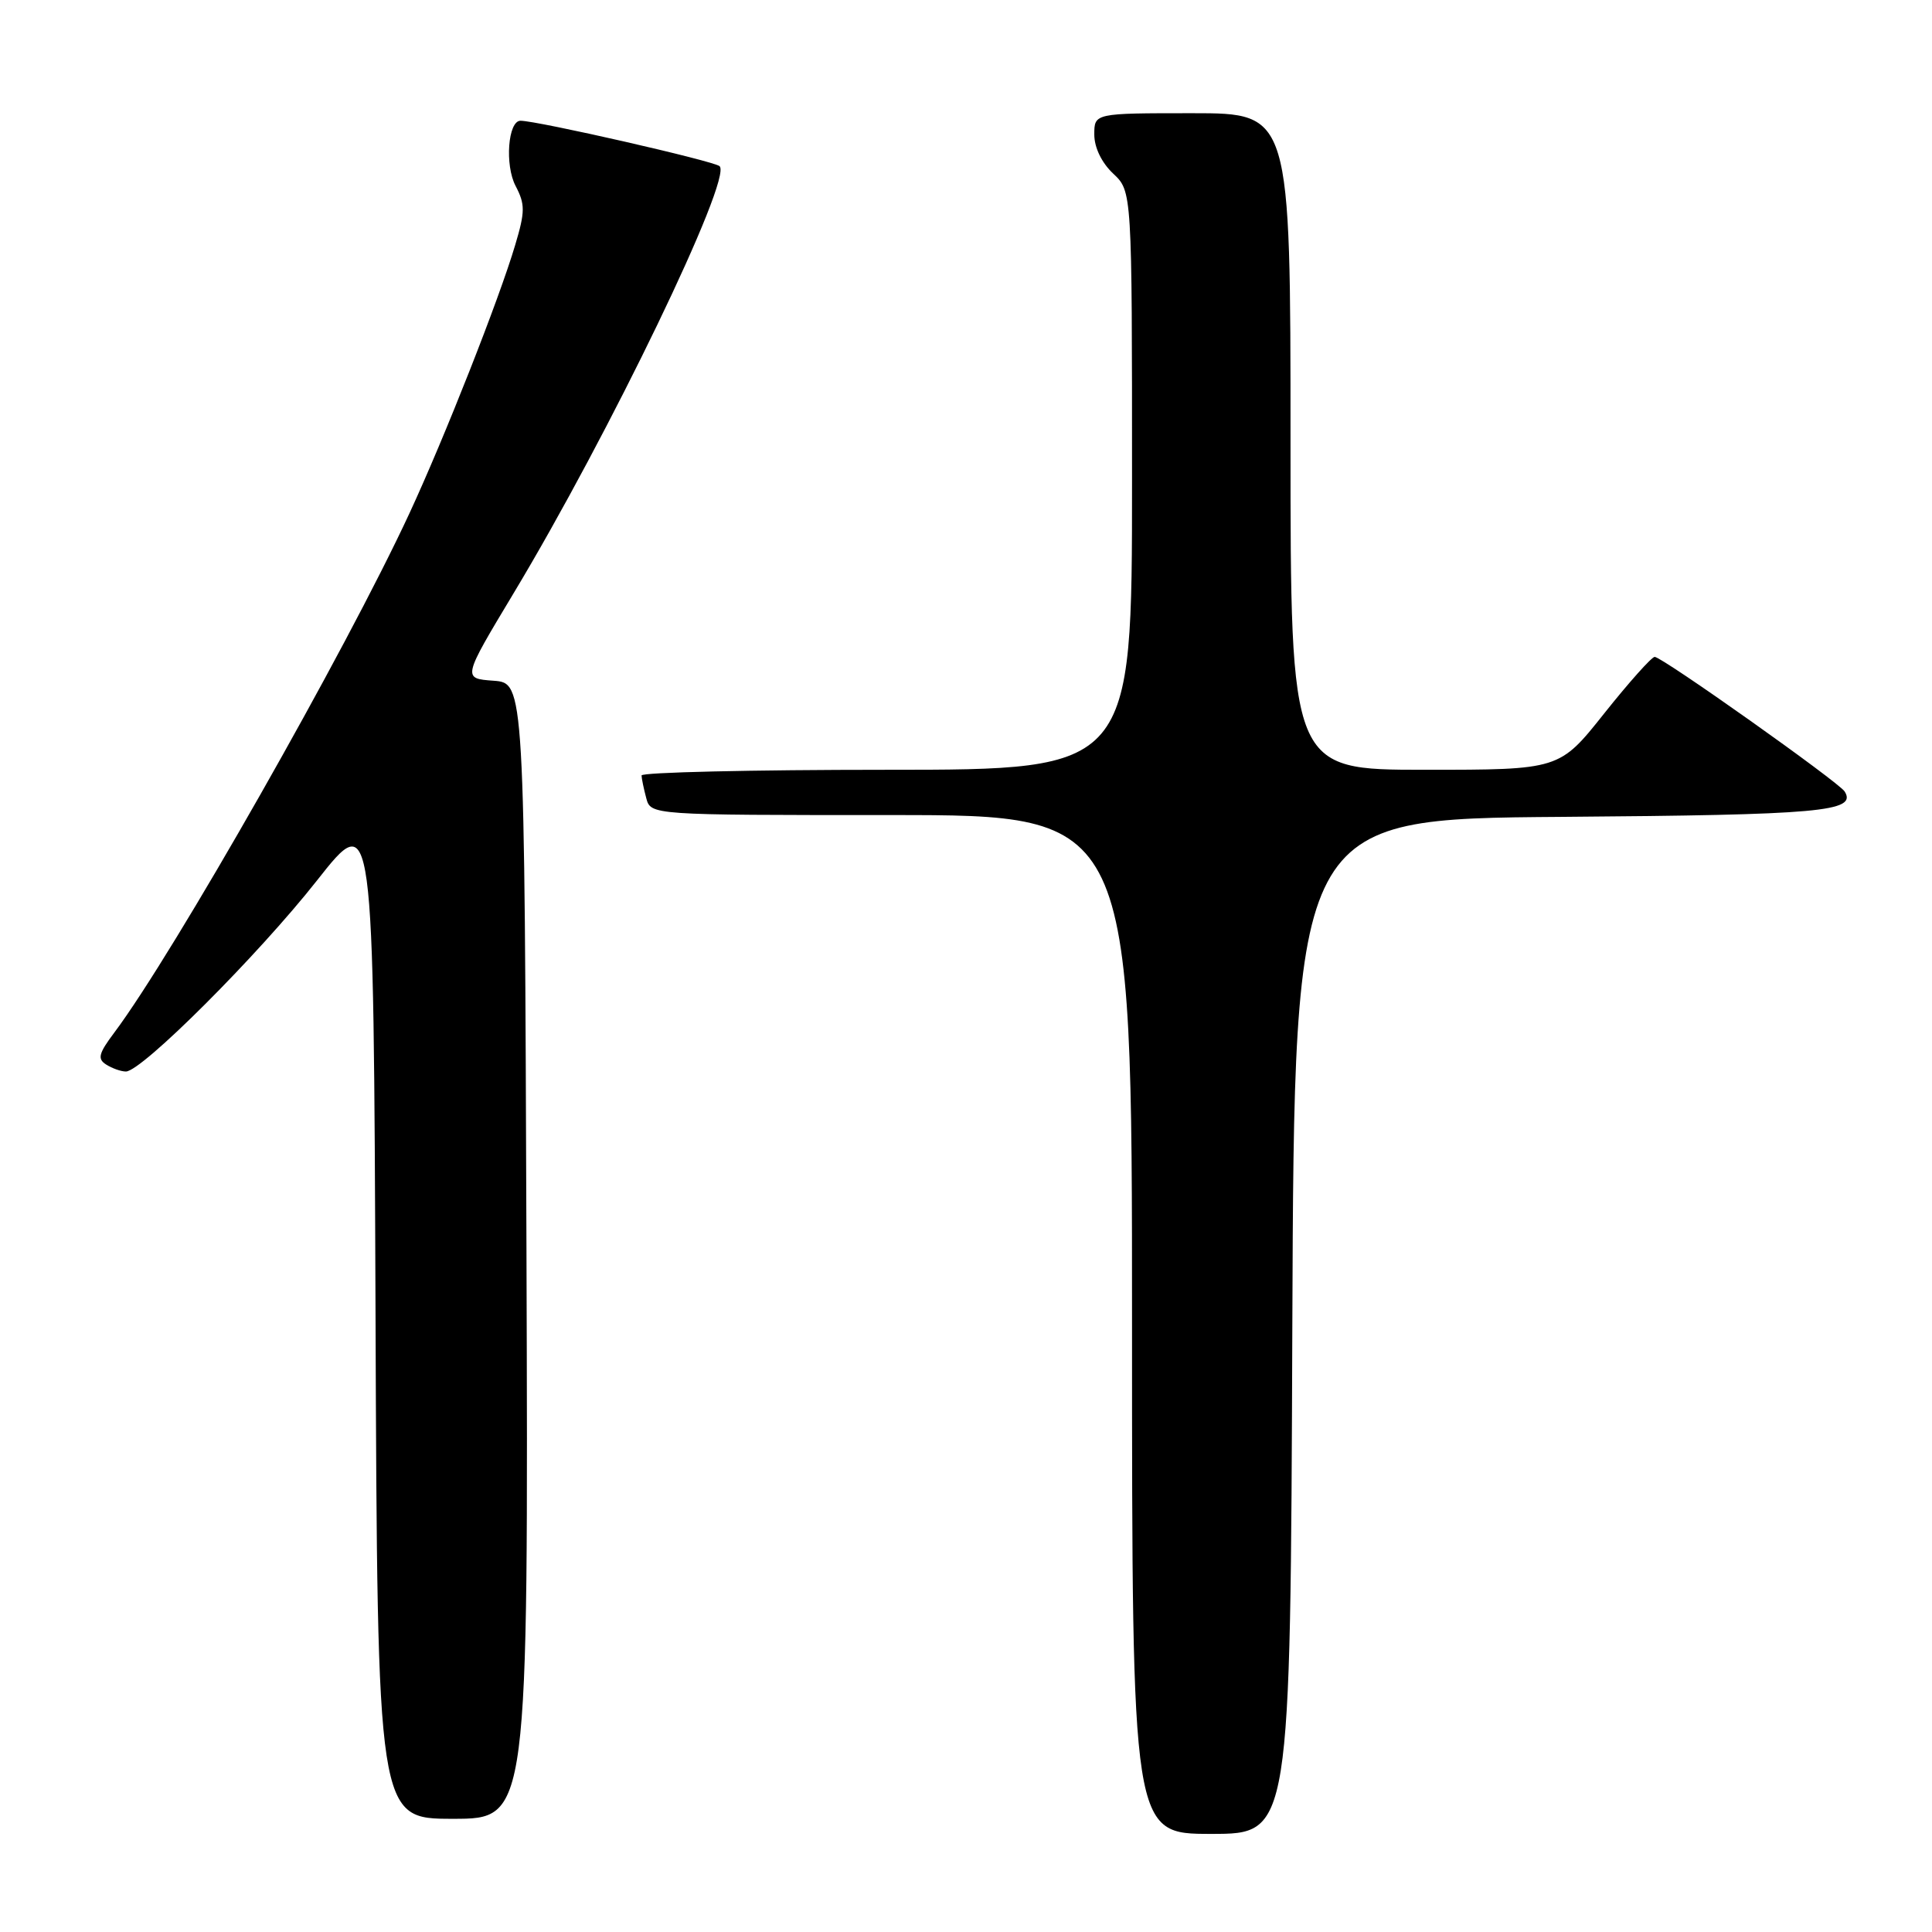 <?xml version="1.0" encoding="UTF-8" standalone="no"?>
<!DOCTYPE svg PUBLIC "-//W3C//DTD SVG 1.1//EN" "http://www.w3.org/Graphics/SVG/1.1/DTD/svg11.dtd" >
<svg xmlns="http://www.w3.org/2000/svg" xmlns:xlink="http://www.w3.org/1999/xlink" version="1.1" viewBox="0 0 256 256">
 <g >
 <path fill="currentColor"
d=" M 171.24 175.75 C 171.50 108.50 171.50 108.50 206.91 108.24 C 241.26 107.98 246.08 107.55 244.43 104.88 C 243.66 103.64 220.17 86.99 219.25 87.04 C 218.84 87.06 215.83 90.43 212.56 94.54 C 206.63 102.00 206.63 102.00 188.81 102.00 C 171.00 102.00 171.00 102.00 171.00 58.50 C 171.00 15.00 171.00 15.00 158.00 15.00 C 145.00 15.00 145.00 15.00 145.00 17.83 C 145.00 19.55 145.98 21.57 147.50 23.00 C 150.00 25.35 150.00 25.35 150.00 63.67 C 150.00 102.00 150.00 102.00 117.50 102.00 C 99.62 102.00 85.01 102.34 85.01 102.75 C 85.02 103.16 85.30 104.51 85.63 105.75 C 86.23 108.00 86.23 108.00 118.12 108.00 C 150.00 108.00 150.00 108.00 150.00 175.50 C 150.00 243.00 150.00 243.00 160.49 243.00 C 170.99 243.00 170.99 243.00 171.24 175.75 Z  M 69.76 165.75 C 69.50 90.50 69.50 90.50 65.39 90.20 C 61.27 89.90 61.27 89.90 68.03 78.65 C 80.73 57.54 97.09 23.62 95.35 22.02 C 94.62 21.34 71.20 16.00 68.97 16.00 C 67.31 16.00 66.87 21.88 68.32 24.64 C 69.59 27.07 69.59 28.03 68.27 32.45 C 66.15 39.61 58.89 58.02 54.26 68.00 C 45.81 86.23 22.98 126.38 15.14 136.83 C 13.07 139.59 12.88 140.31 14.07 141.06 C 14.86 141.56 16.03 141.98 16.68 141.98 C 18.75 142.01 34.23 126.54 42.00 116.67 C 49.50 107.15 49.50 107.15 49.76 174.08 C 50.01 241.00 50.01 241.00 60.01 241.00 C 70.01 241.00 70.01 241.00 69.76 165.75 Z "/>
</g>
</svg>